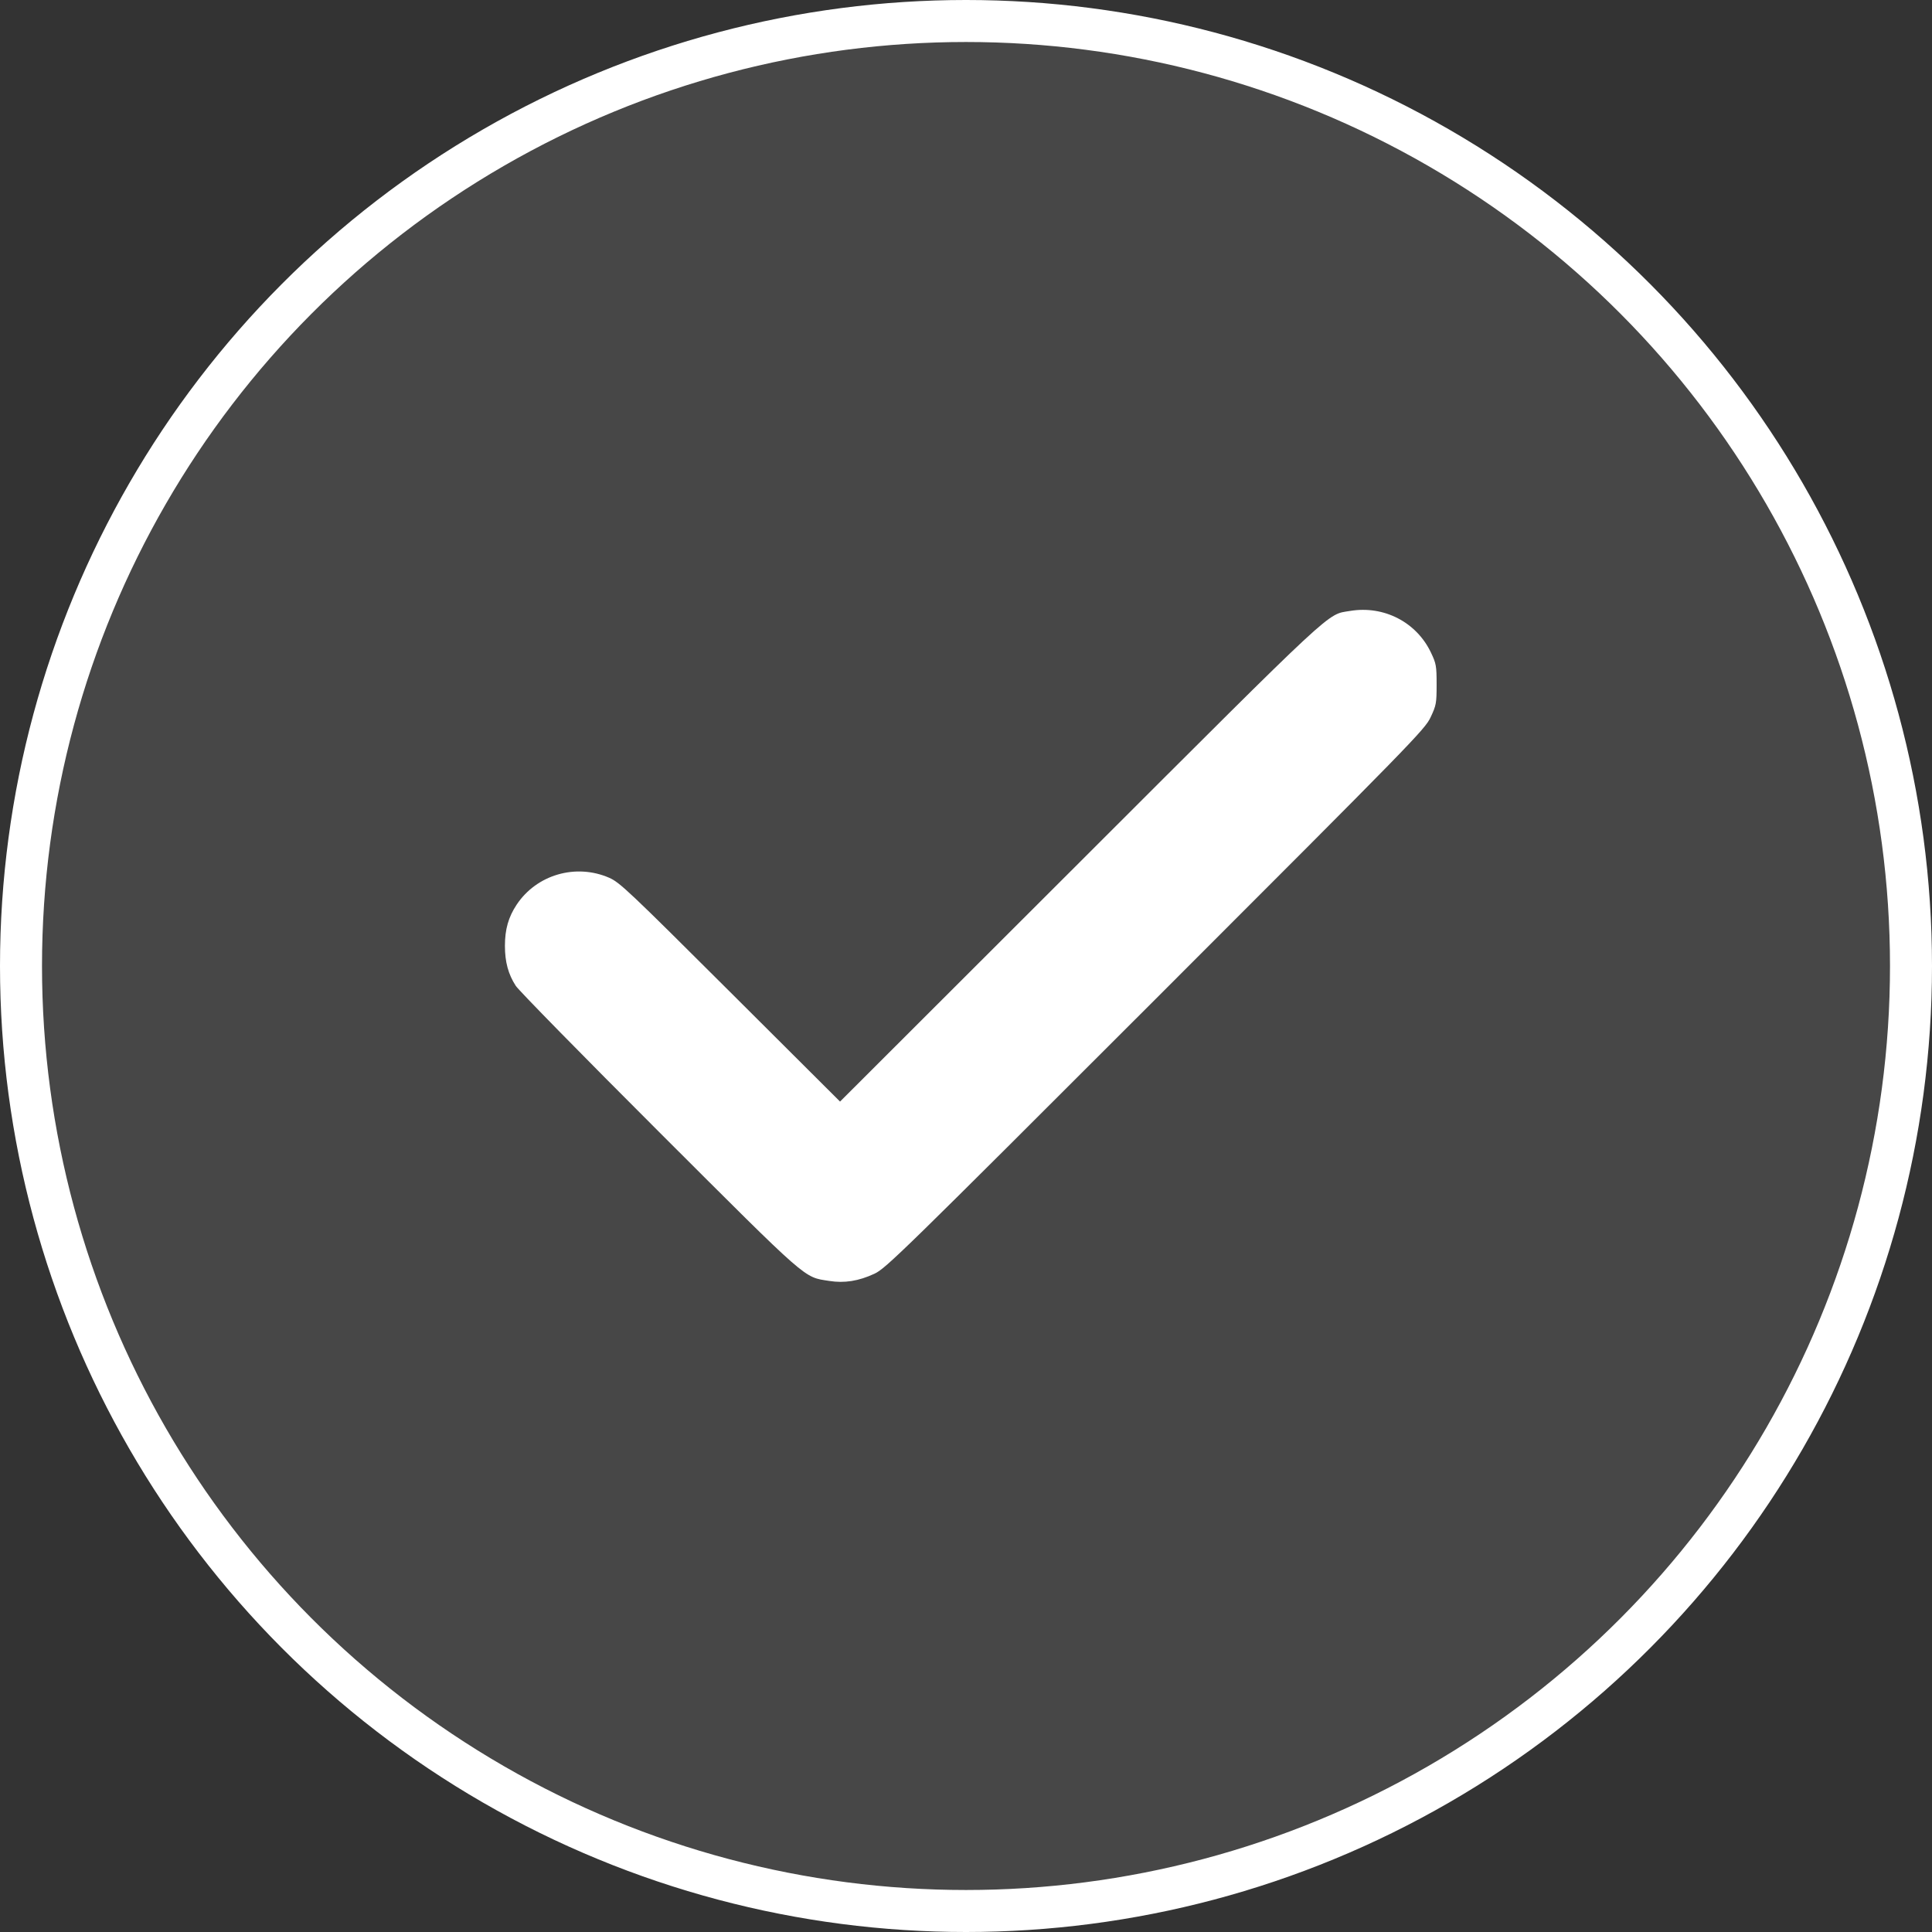 <svg width="46" height="46" viewBox="0 0 46 46" fill="none" xmlns="http://www.w3.org/2000/svg">
<rect x="0" y="0" width="46" height="46" fill="#333333" stroke="none"/>
<circle cx="23" cy="23" r="22.5" fill="white" fill-opacity="0.1" stroke="white"/>
<path fill-rule="evenodd" clip-rule="evenodd" d="M32.145 14.546C31.579 14.641 31.892 14.35 25.715 20.521L20.001 26.228L17.388 23.623C14.967 21.209 14.755 21.009 14.504 20.899C13.708 20.553 12.776 20.825 12.301 21.54C12.105 21.836 12.022 22.127 12.022 22.521C12.022 22.902 12.101 23.196 12.28 23.472C12.35 23.581 13.887 25.148 15.695 26.954C19.287 30.542 19.126 30.401 19.742 30.498C20.105 30.556 20.444 30.502 20.82 30.327C21.091 30.201 21.465 29.835 27.513 23.788C33.668 17.633 33.924 17.37 34.062 17.078C34.196 16.793 34.205 16.747 34.205 16.298C34.205 15.855 34.195 15.8 34.071 15.539C33.727 14.813 32.949 14.412 32.145 14.546Z" fill="white"/>
</svg>
